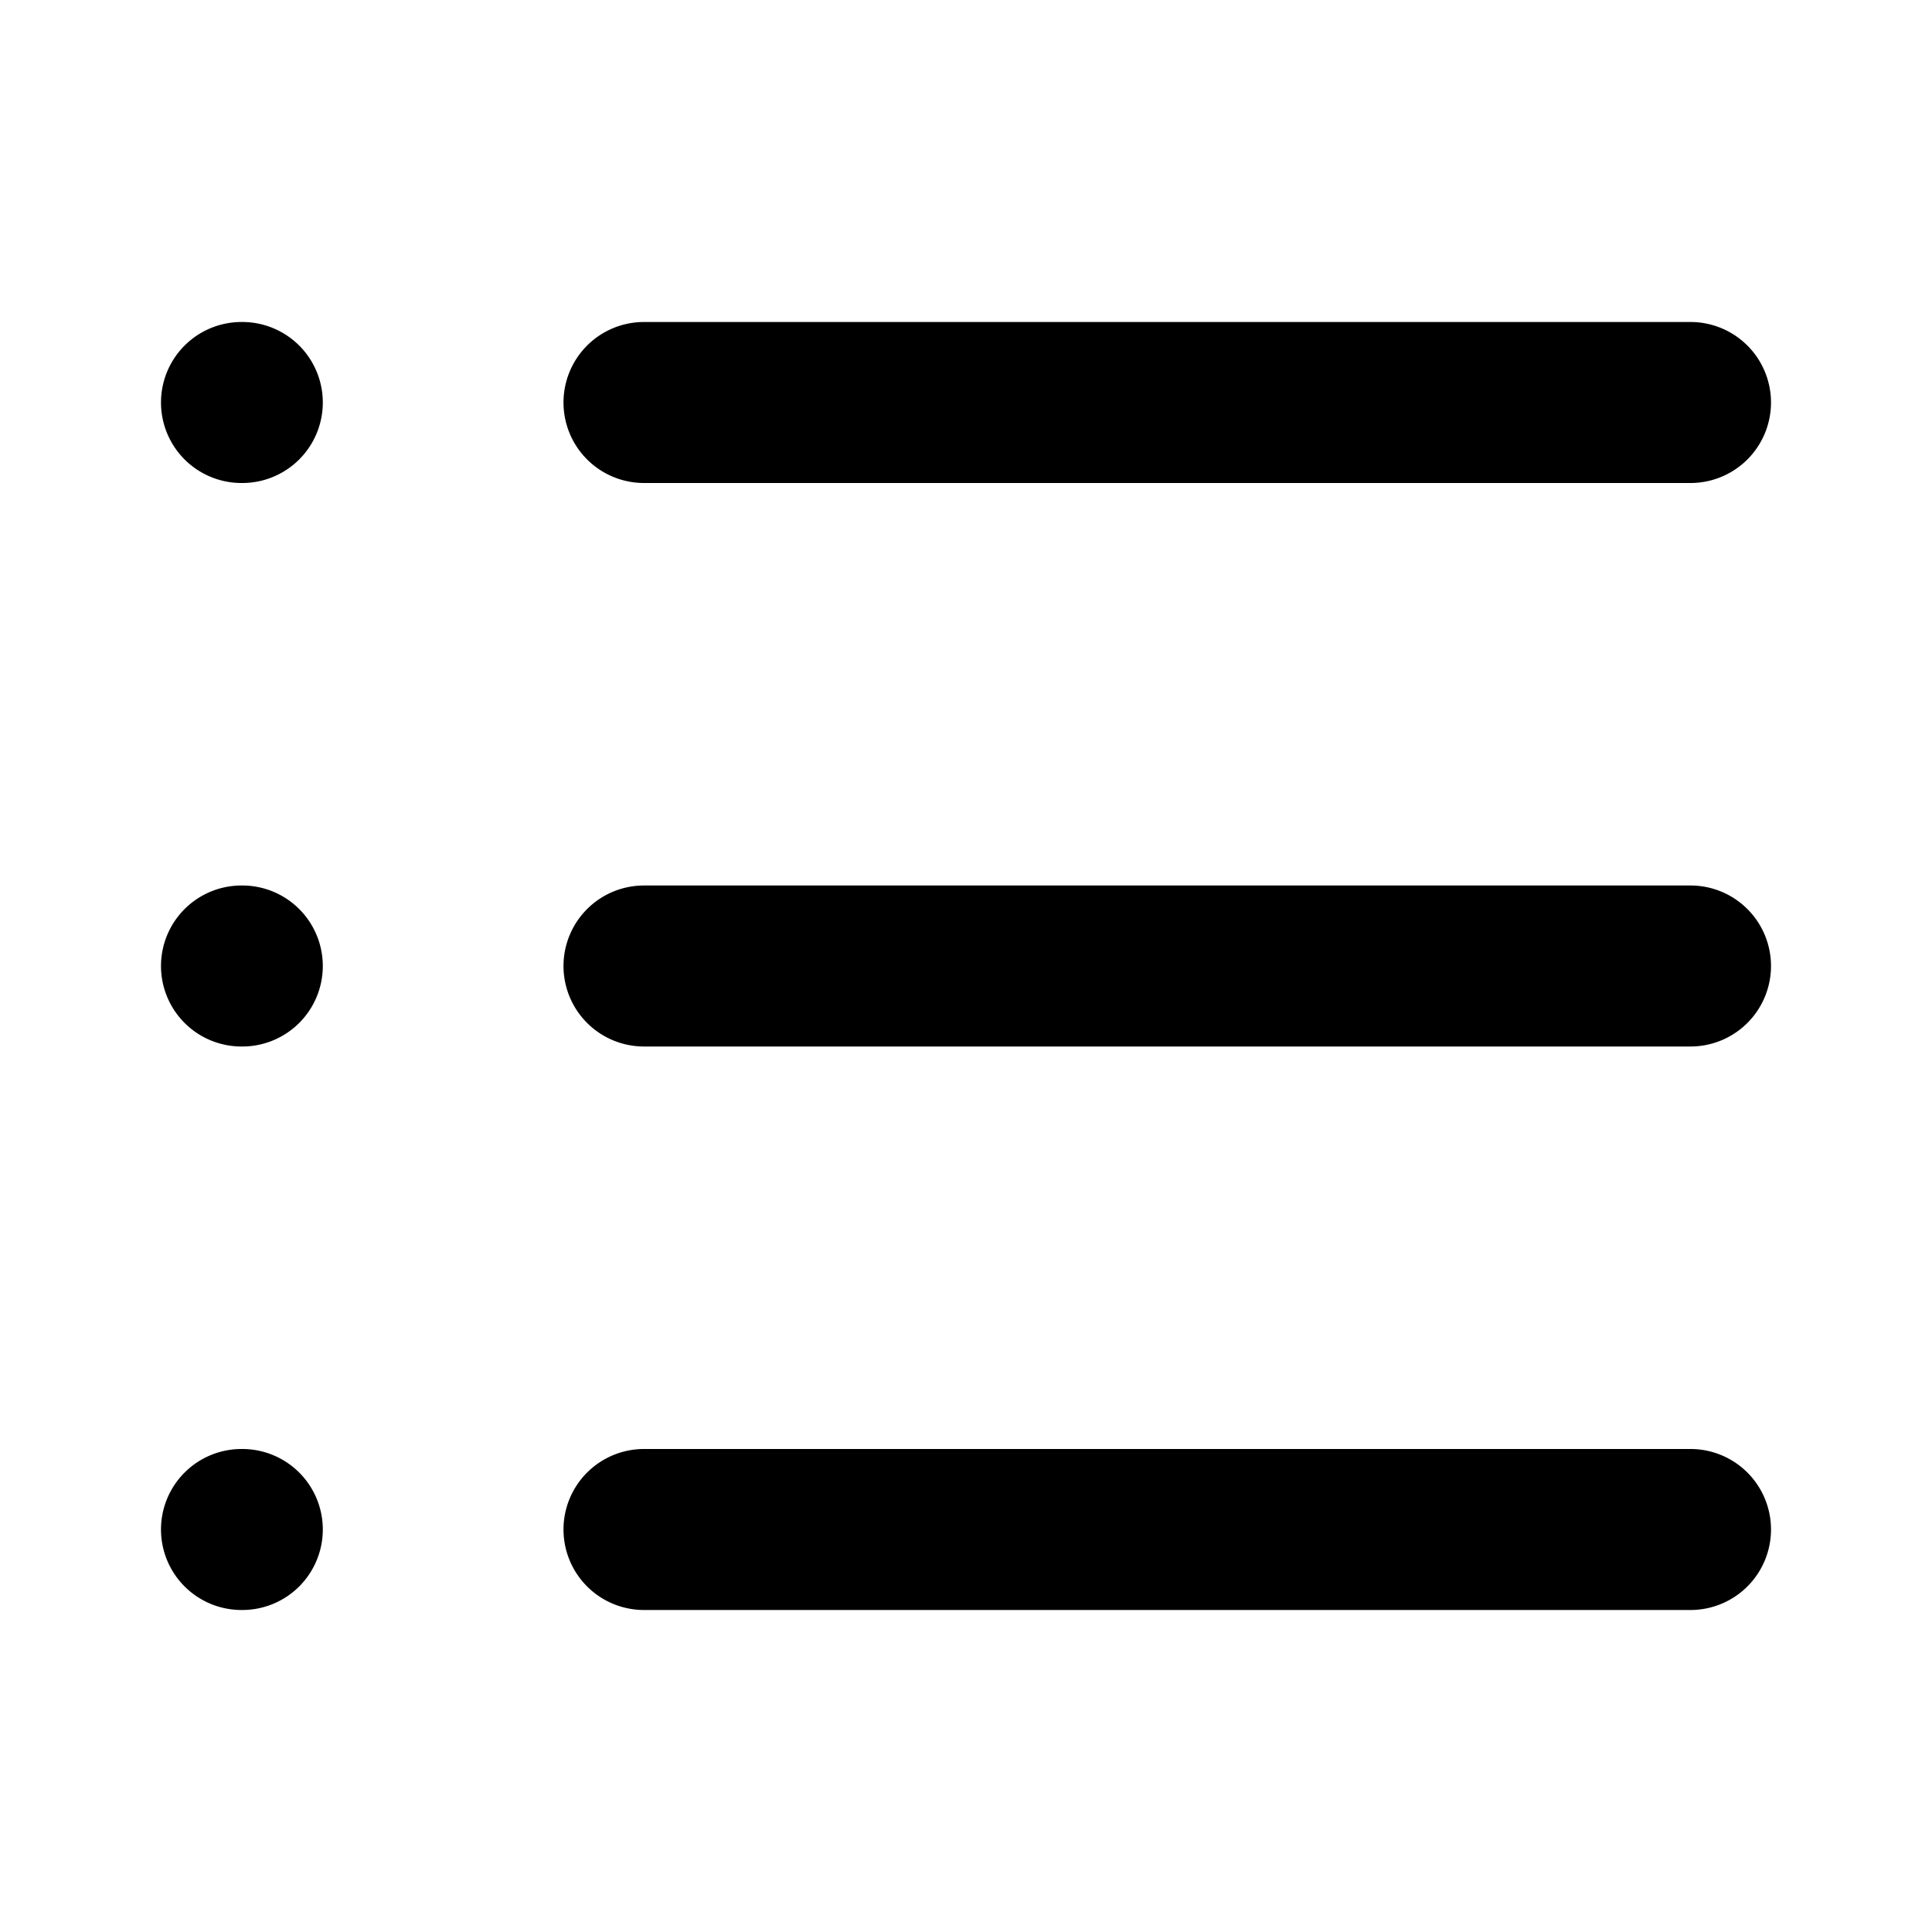 <?xml version="1.0" encoding="UTF-8" standalone="no"?>
<svg xmlns="http://www.w3.org/2000/svg" xmlns:svg="http://www.w3.org/2000/svg" width="24" height="24" viewBox="0 0 24 24" fill="currentColor" tags="options" categories="text">
  <path d="M 3 4 A 1 1 0 0 0 2 5 A 1 1 0 0 0 3 6 L 3.01 6 A 1 1 0 0 0 4.01 5 A 1 1 0 0 0 3.01 4 L 3 4 z M 8 4 A 1 1 0 0 0 7 5 A 1 1 0 0 0 8 6 L 21 6 A 1 1 0 0 0 22 5 A 1 1 0 0 0 21 4 L 8 4 z M 3 11 A 1 1 0 0 0 2 12 A 1 1 0 0 0 3 13 L 3.01 13 A 1 1 0 0 0 4.01 12 A 1 1 0 0 0 3.01 11 L 3 11 z M 8 11 A 1 1 0 0 0 7 12 A 1 1 0 0 0 8 13 L 21 13 A 1 1 0 0 0 22 12 A 1 1 0 0 0 21 11 L 8 11 z M 3 18 A 1 1 0 0 0 2 19 A 1 1 0 0 0 3 20 L 3.01 20 A 1 1 0 0 0 4.01 19 A 1 1 0 0 0 3.01 18 L 3 18 z M 8 18 A 1 1 0 0 0 7 19 A 1 1 0 0 0 8 20 L 21 20 A 1 1 0 0 0 22 19 A 1 1 0 0 0 21 18 L 8 18 z "/>
</svg>
